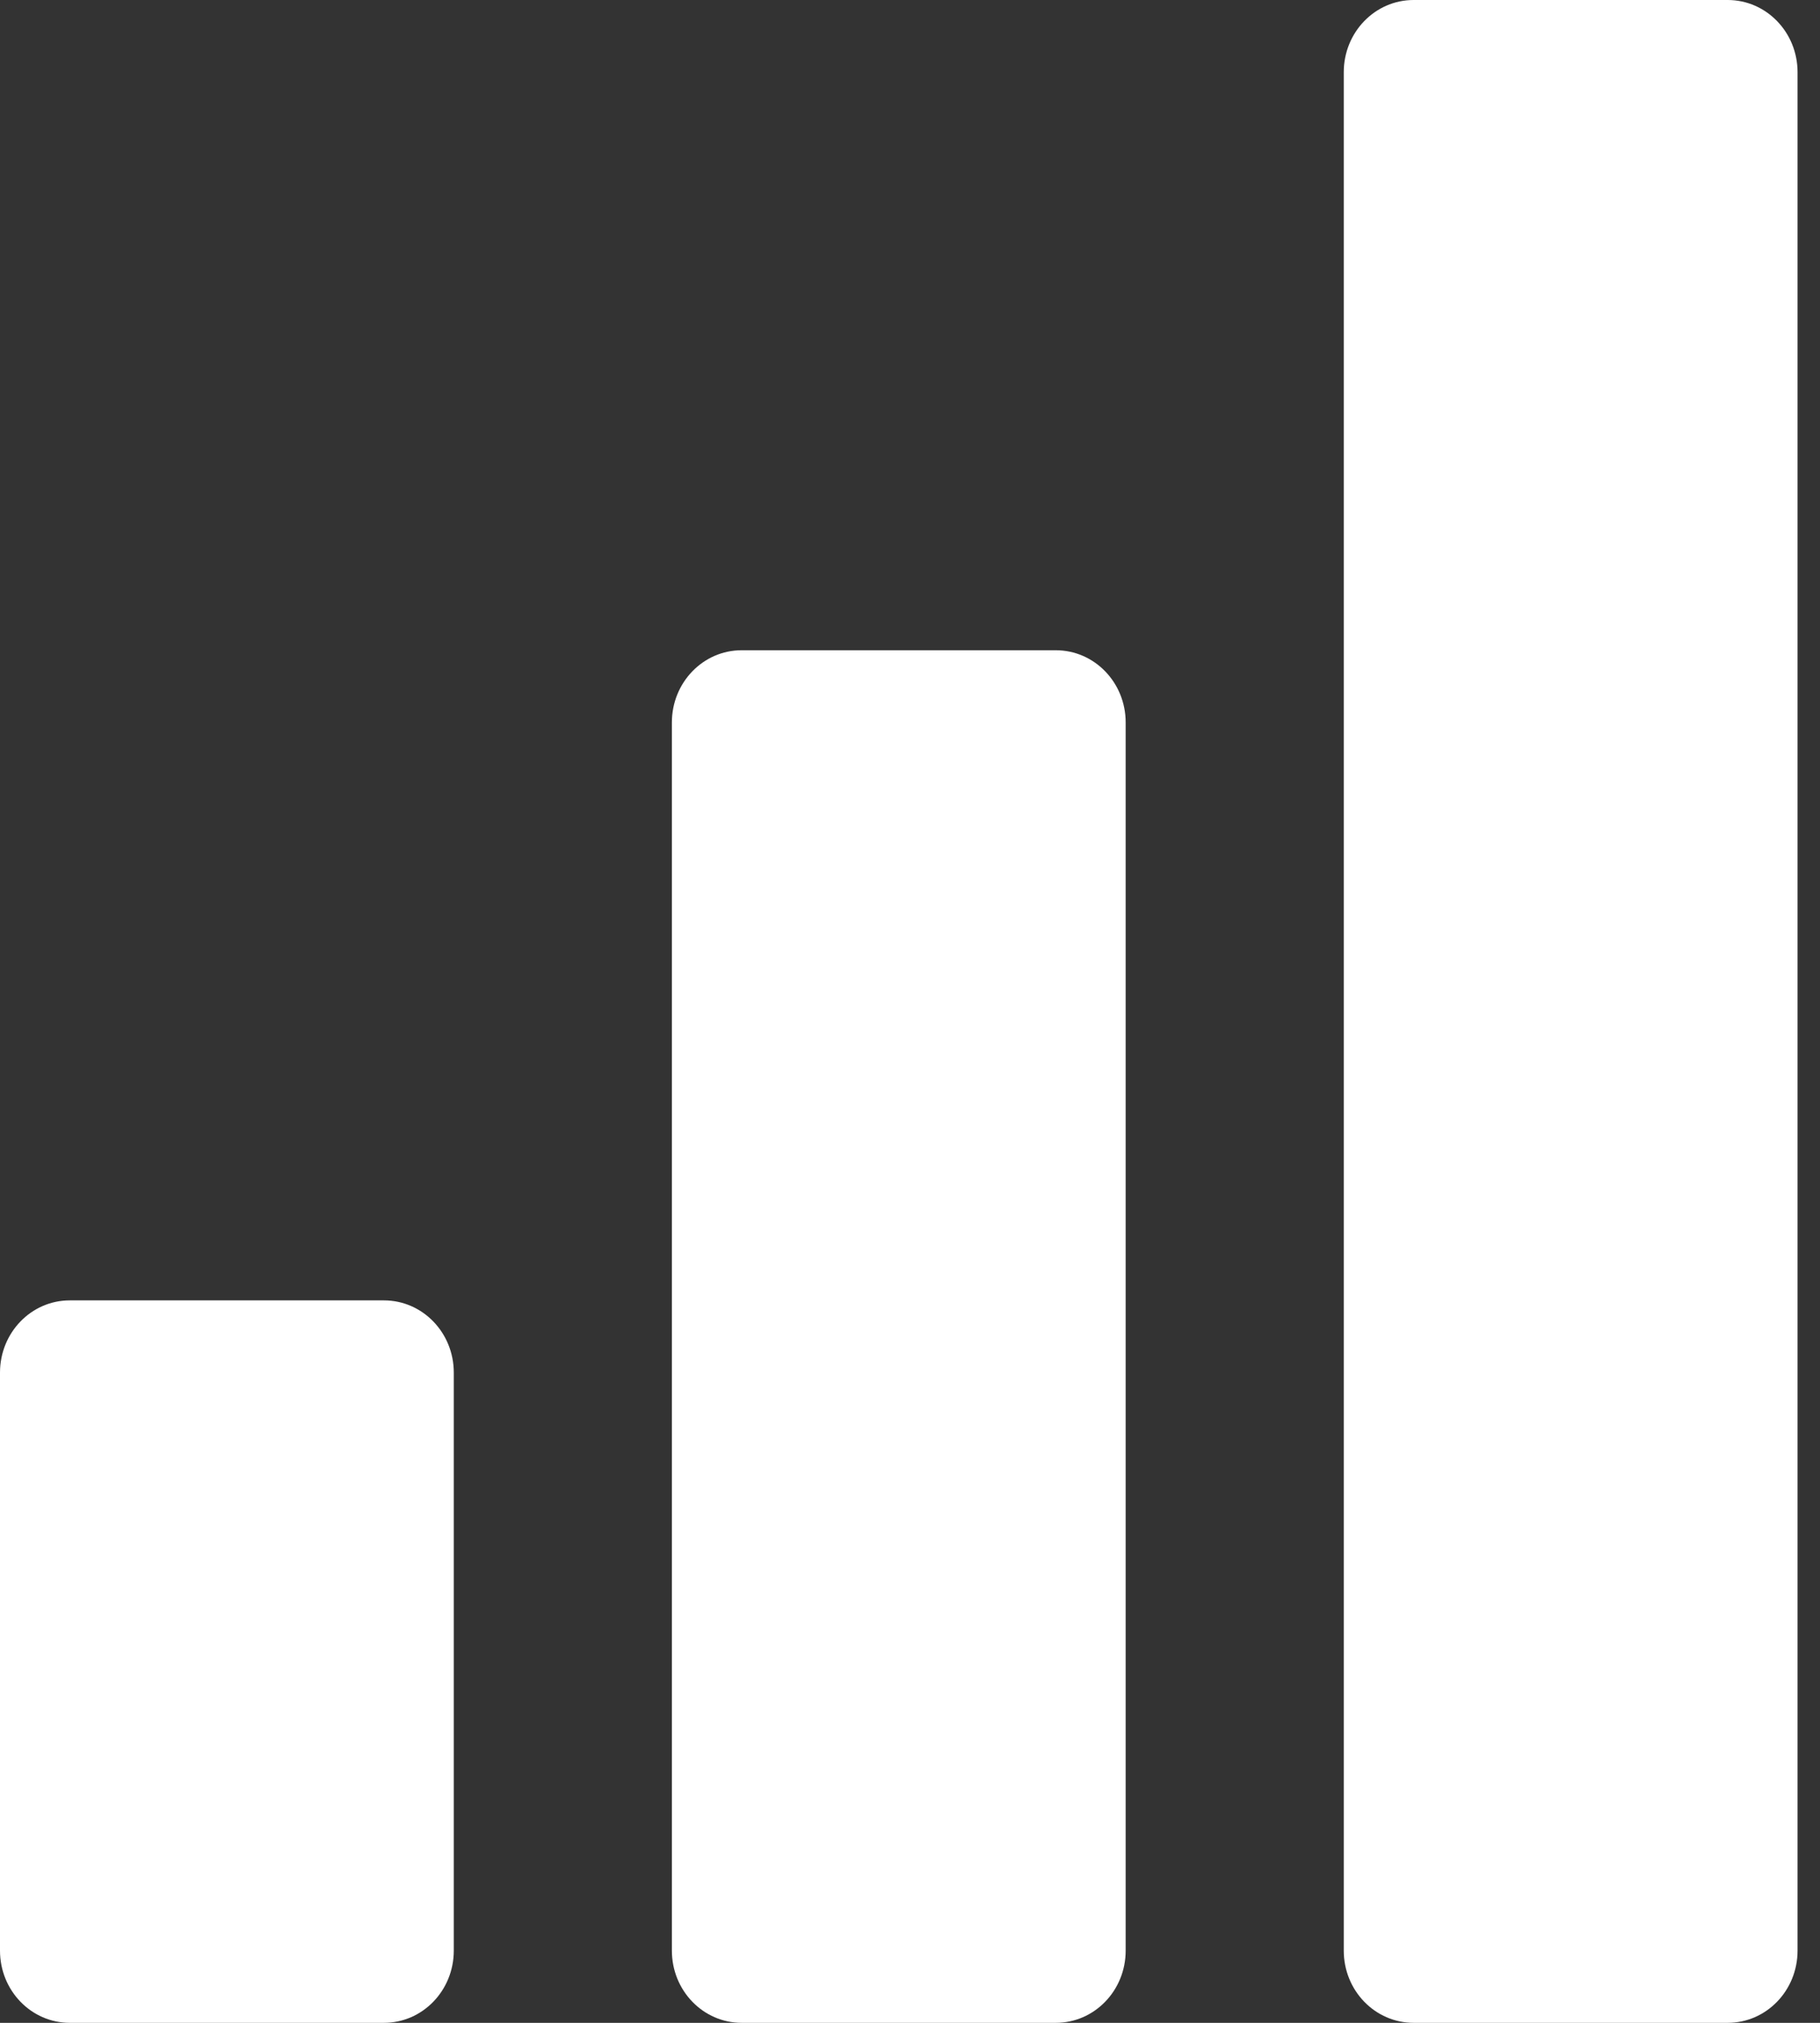 <svg width="18" height="20" viewBox="0 0 18 20" fill="none" xmlns="http://www.w3.org/2000/svg">
<rect x="0" y="0" width="18" height="20" fill="#333333" stroke="none"/>
<path d="M10.442 6.429H7.335C6.954 6.429 6.645 6.748 6.645 7.143V19.286C6.645 19.681 6.954 20 7.335 20H10.442C10.824 20 11.133 19.681 11.133 19.286V7.143C11.133 6.748 10.824 6.429 10.442 6.429ZM17.087 0H13.981C13.599 0 13.29 0.319 13.29 0.714V19.286C13.29 19.681 13.599 20 13.981 20H17.087C17.469 20 17.778 19.681 17.778 19.286V0.714C17.778 0.319 17.469 0 17.087 0ZM3.797 12.857H0.69C0.309 12.857 0 13.176 0 13.571V19.286C0 19.681 0.309 20 0.69 20H3.797C4.179 20 4.488 19.681 4.488 19.286V13.571C4.488 13.176 4.179 12.857 3.797 12.857Z" fill="white"/>
</svg>
